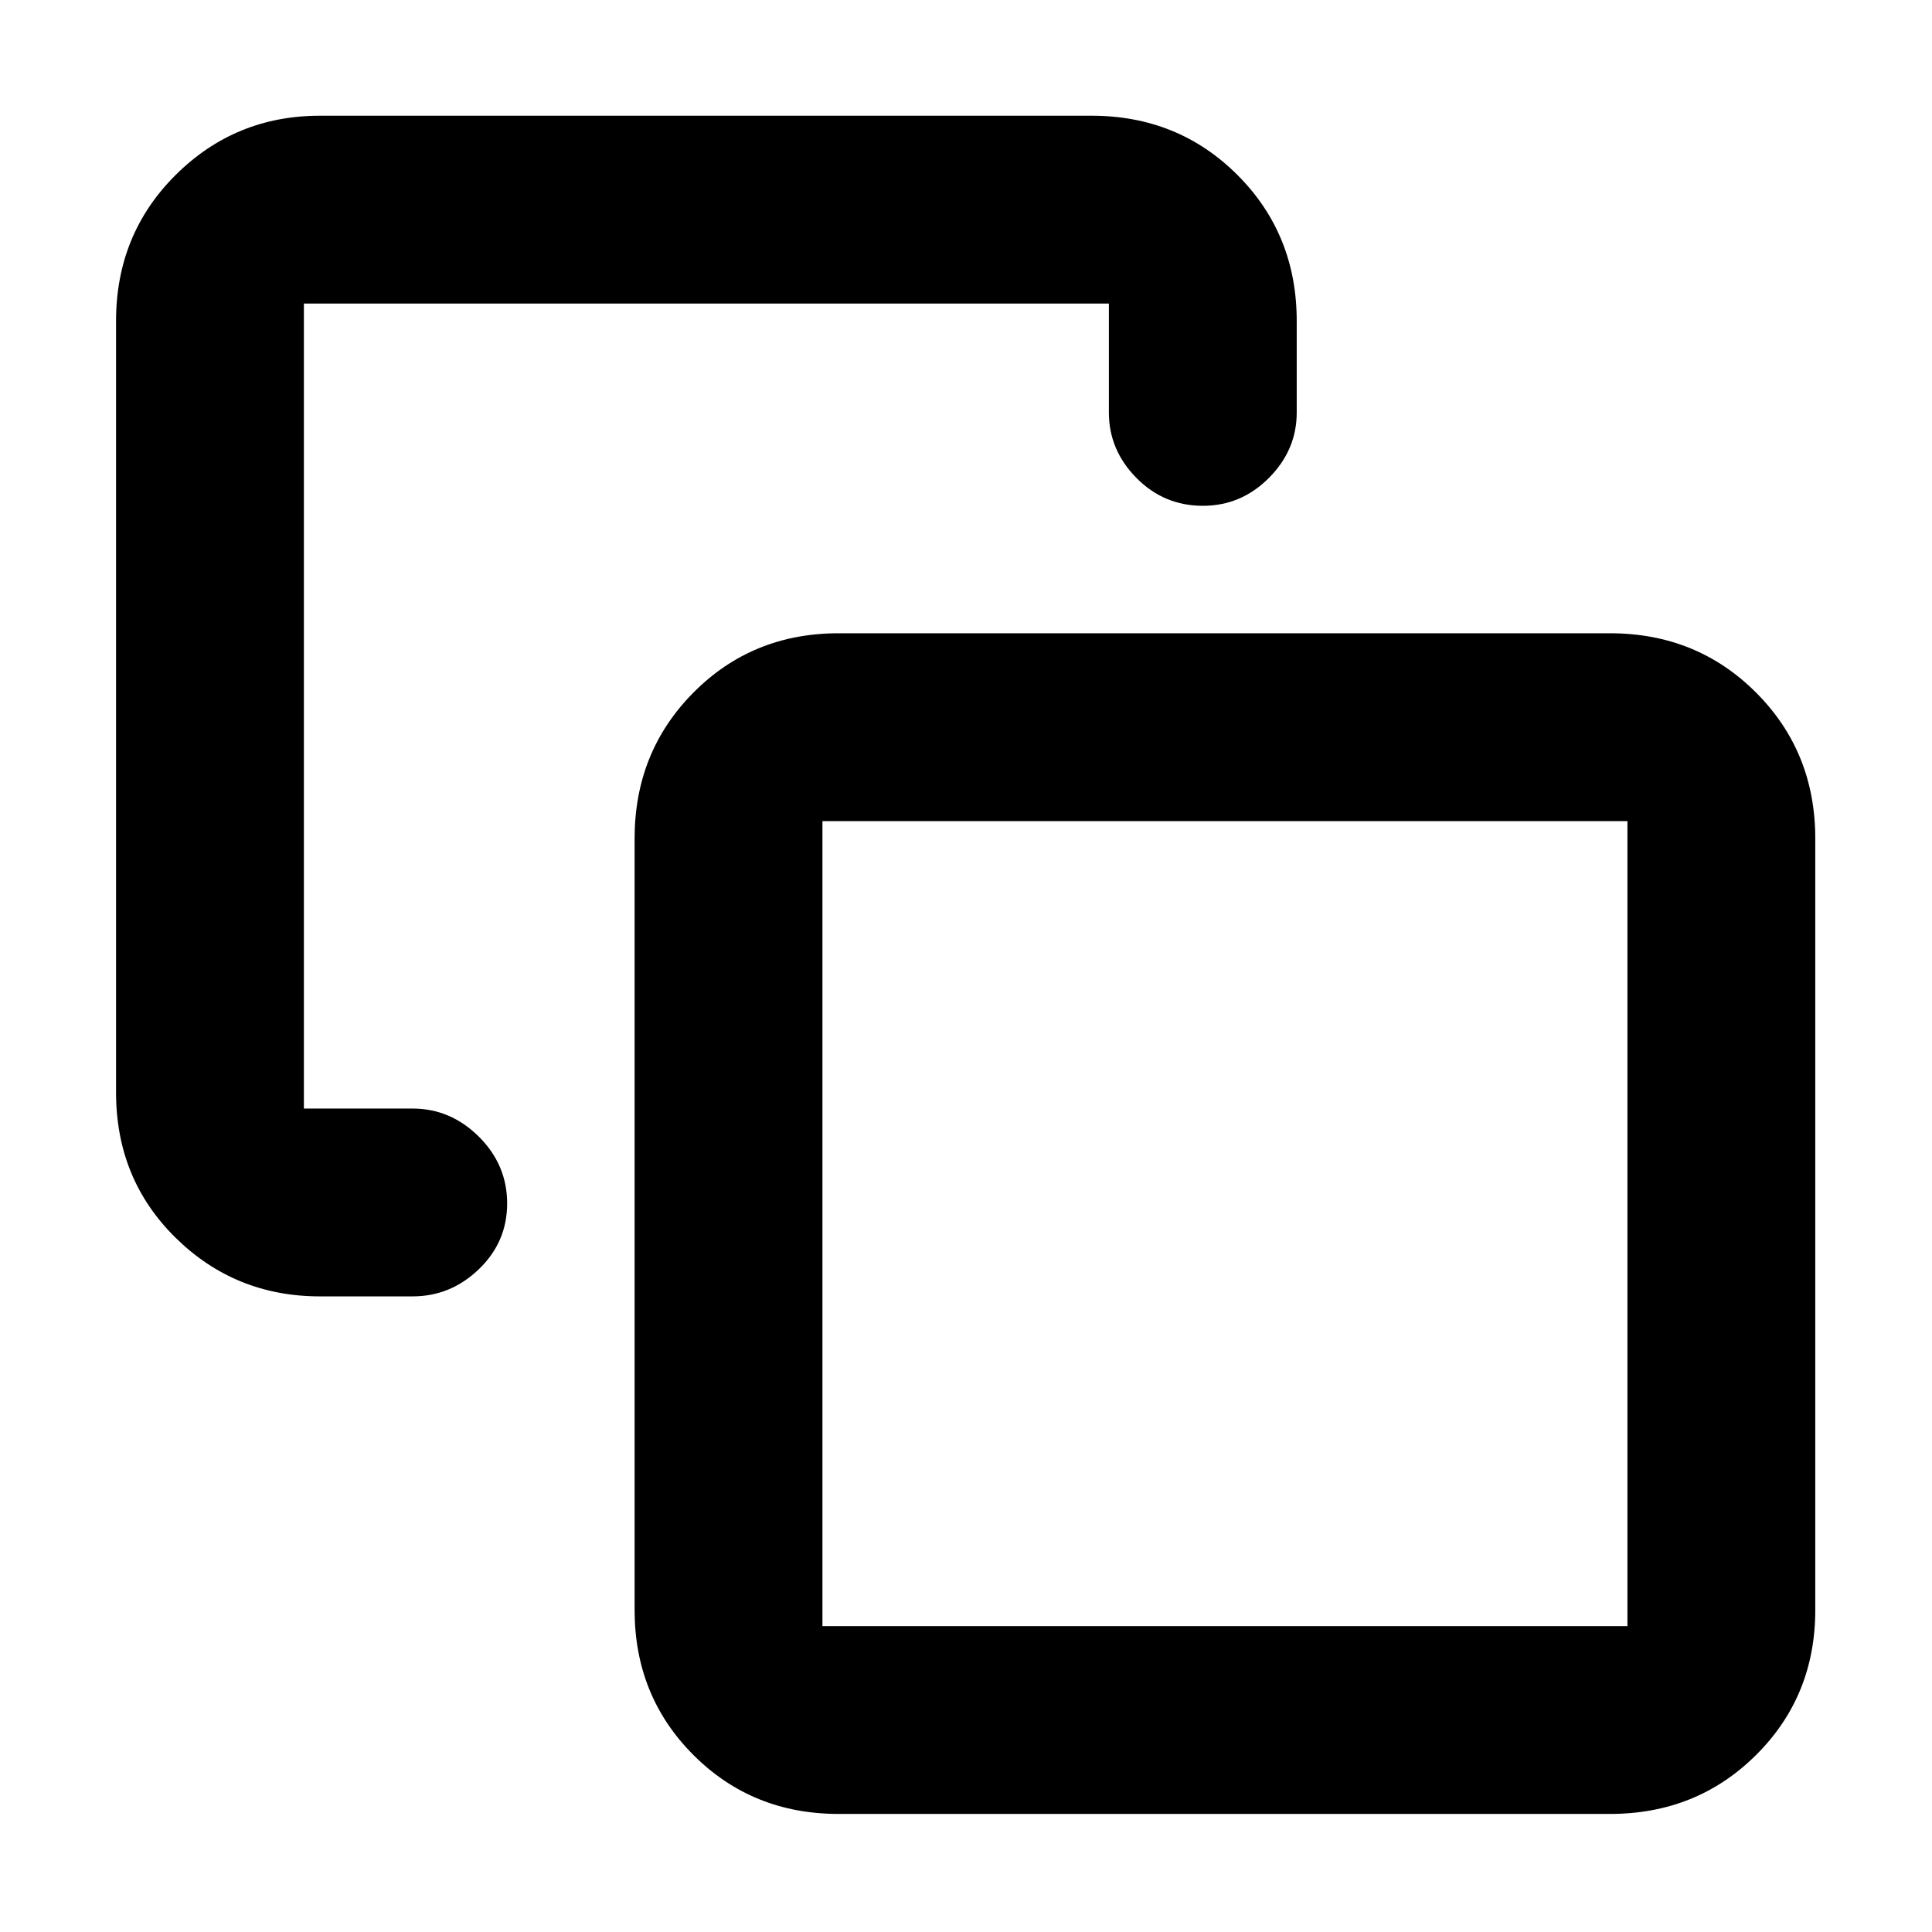 <svg xmlns="http://www.w3.org/2000/svg" height="40" viewBox="0 -960 960 960" width="40"><path d="M158.999-315.833q-42.124 0-71.728-29.116-29.604-29.115-29.604-72.217v-383.335q0-43.099 29.604-72.549 29.604-29.45 71.728-29.45h383.335q43.1 0 72.549 29.45 29.45 29.45 29.45 72.549v45.502q0 18.604-13.808 32.468-13.809 13.865-32.808 13.865-19.383 0-33.05-13.865Q551-736.395 551-754.999v-54.168H151v400.001h54.001q18.887 0 32.943 13.976Q252-381.213 252-362.023t-14.056 32.69q-14.056 13.5-32.943 13.5h-46.002ZM416.666-58.667q-42.825 0-72.079-29.254-29.254-29.254-29.254-72.078v-383.335q0-43.1 29.254-72.549 29.254-29.45 72.079-29.45h383.335q43.099 0 72.549 29.45Q902-586.434 902-543.334v383.335q0 42.824-29.45 72.078-29.45 29.254-72.549 29.254H416.666Zm-8-93.333h400.001v-400H408.666v400ZM608.5-351.833Z"/></svg>